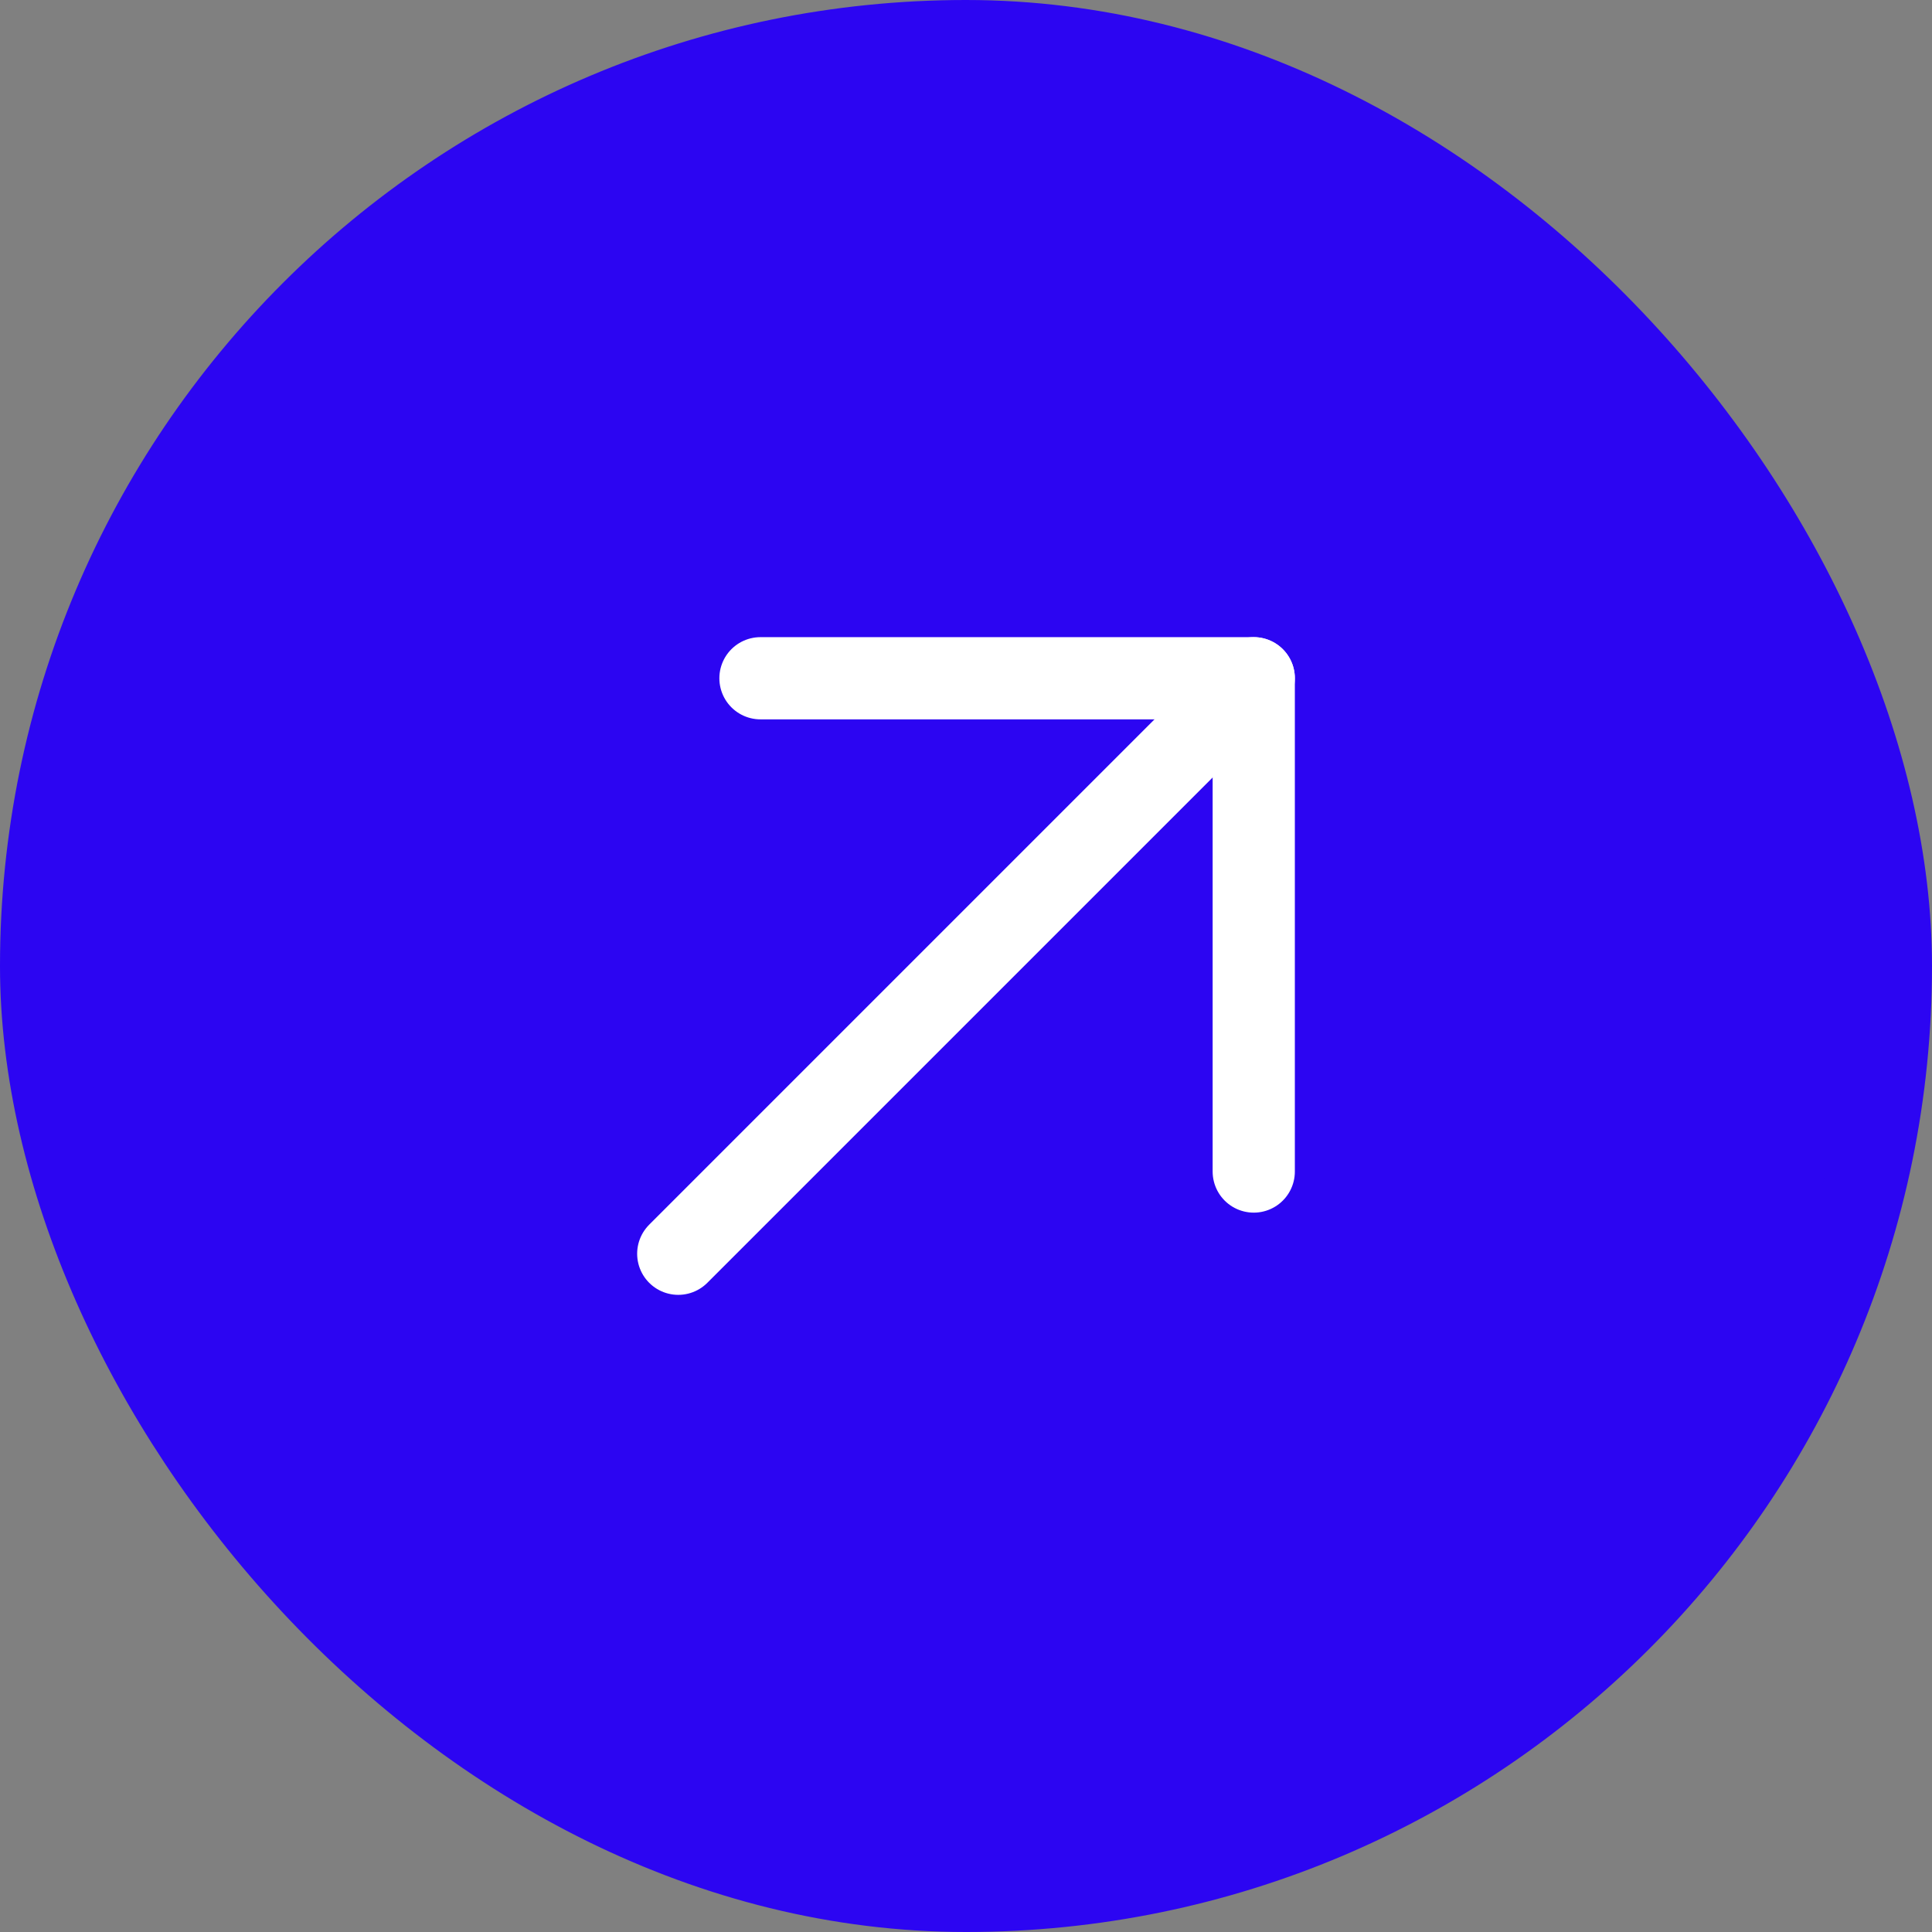 <svg width="47" height="47" viewBox="0 0 47 47" fill="none" xmlns="http://www.w3.org/2000/svg">
<rect x="0" y="0" width="47" height="47" fill="#808080" stroke="none"/>
<rect x="1" y="1" width="45" height="45" rx="22.5" fill="#2C05F2"/>
<rect x="1" y="1" width="45" height="45" rx="22.5" stroke="#2C05F2" stroke-width="2"/>
<path d="M16.5 30.5L30.5 16.5" stroke="white" stroke-width="2" stroke-linecap="round" stroke-linejoin="round"/>
<path d="M18.5 16.5H30.5V28.5" stroke="white" stroke-width="2" stroke-linecap="round" stroke-linejoin="round"/>
</svg>
